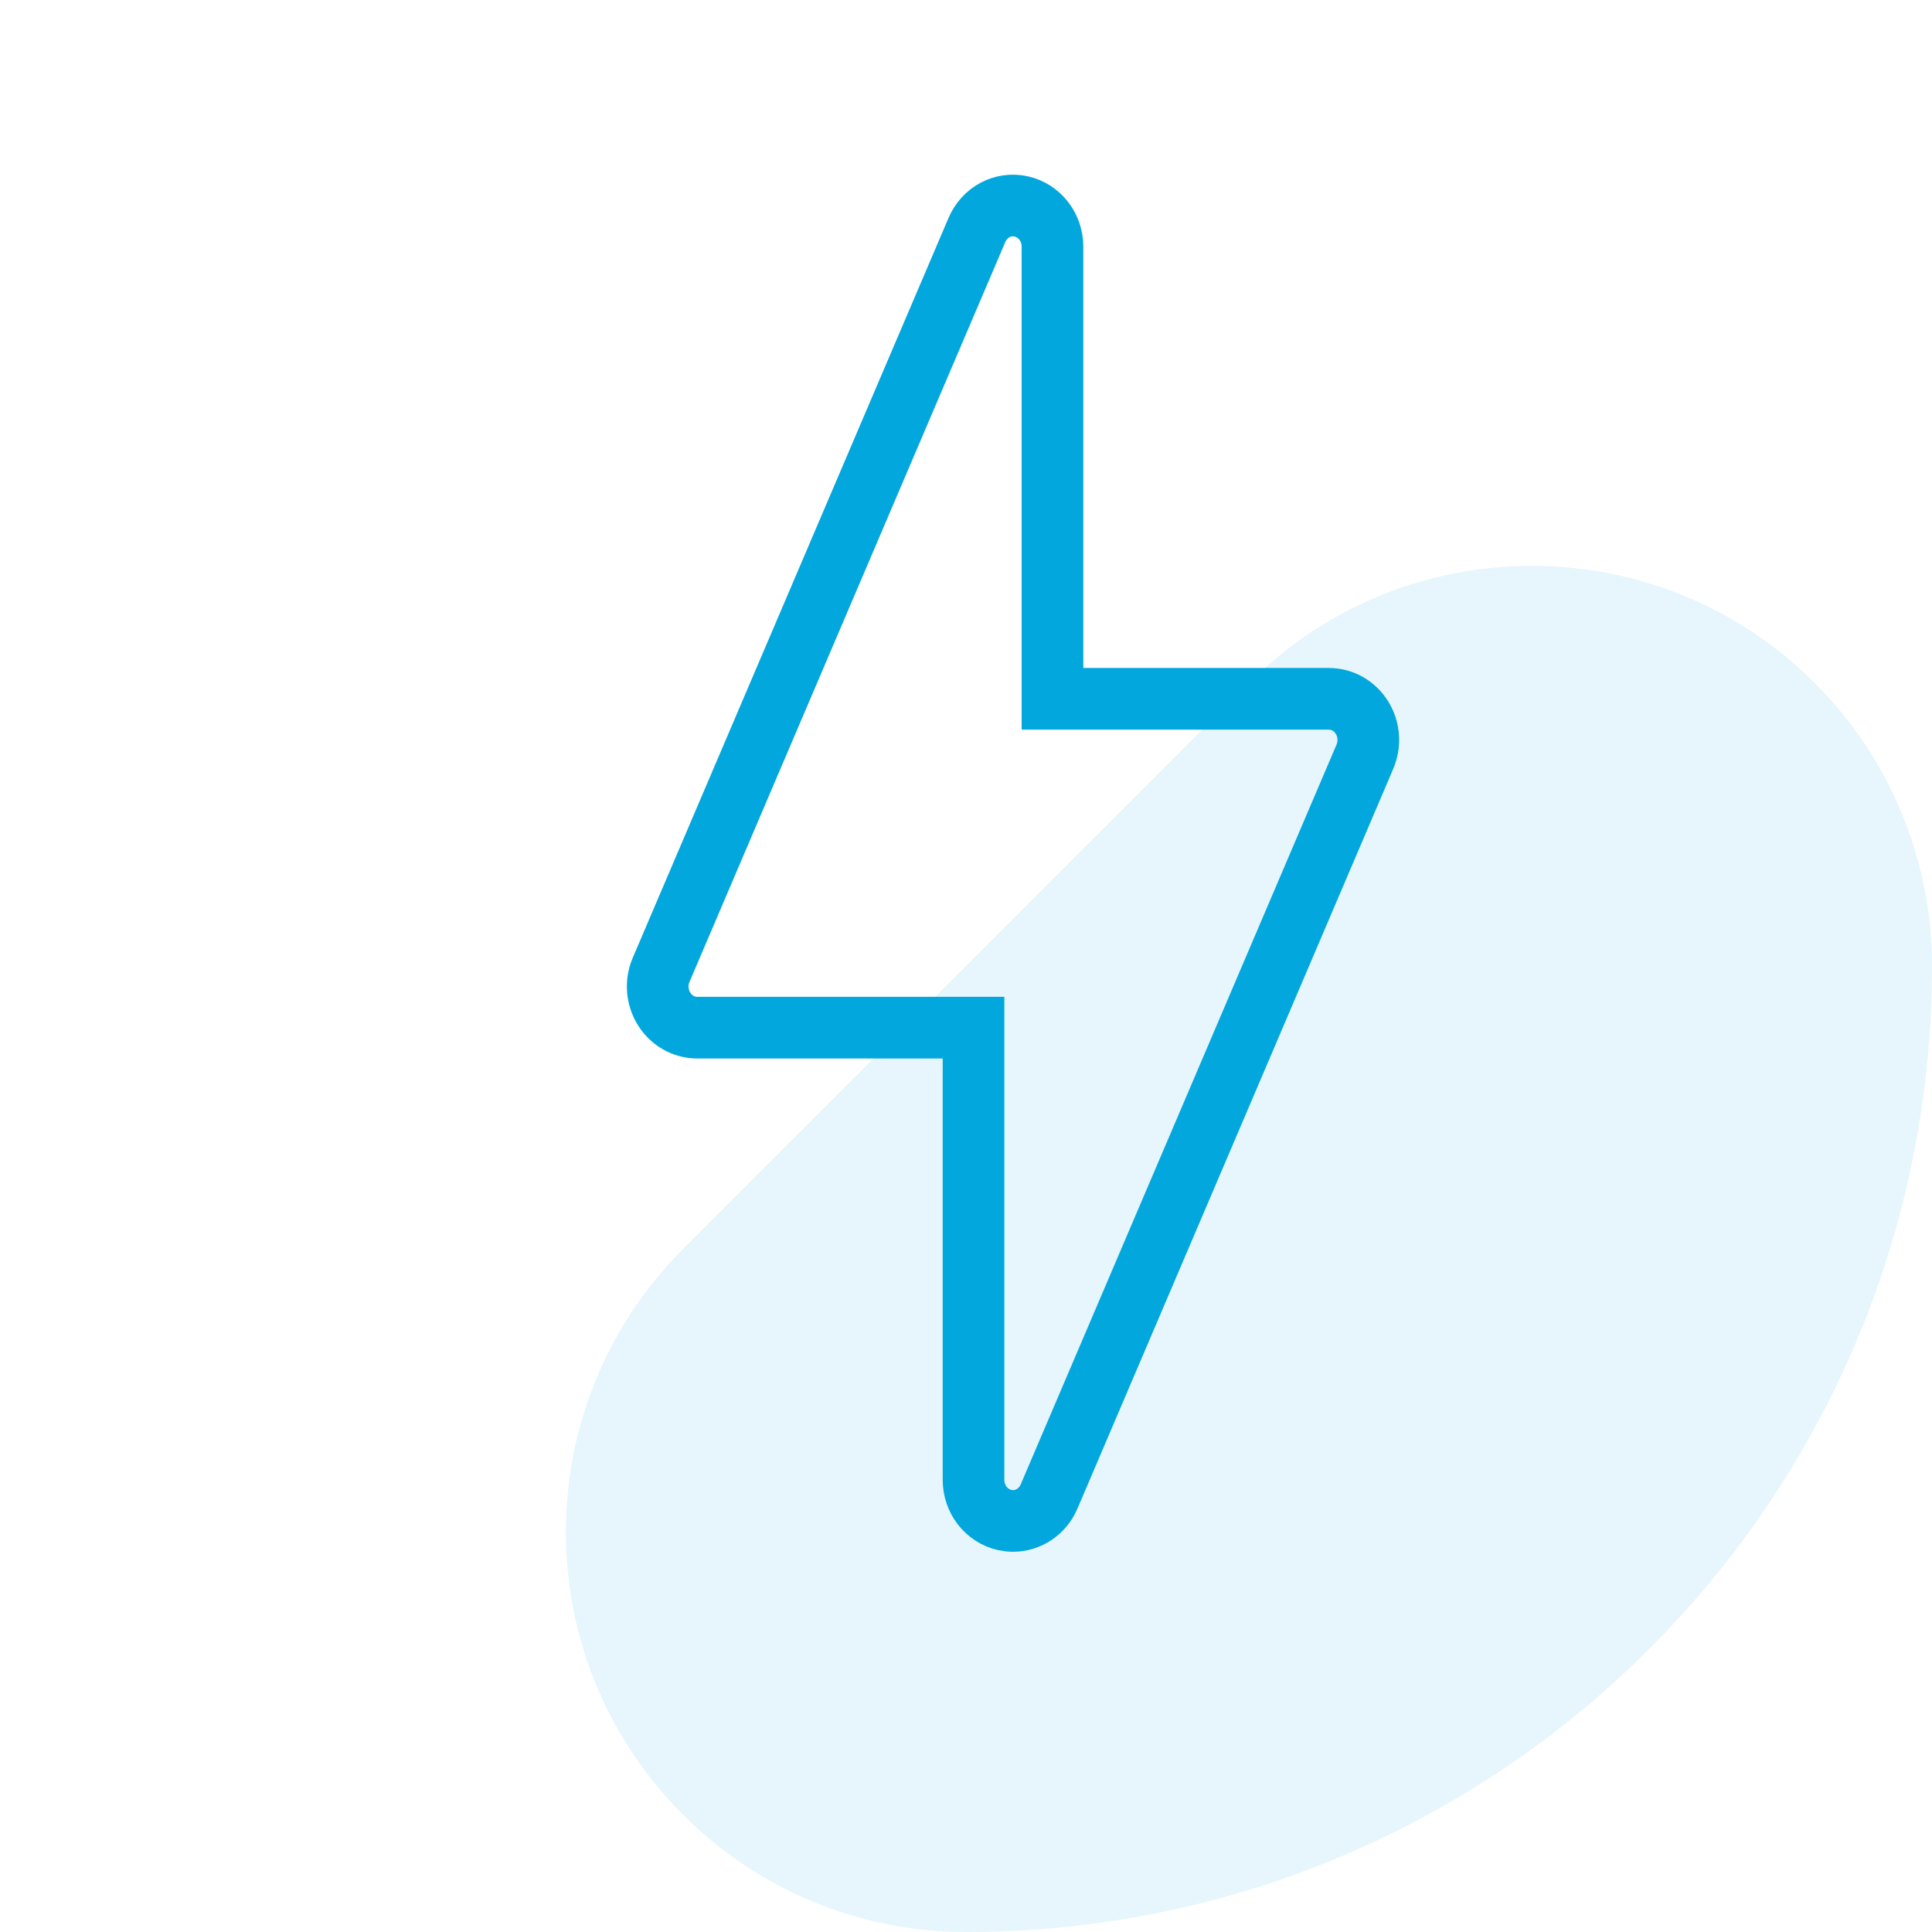 <?xml version="1.0" encoding="UTF-8"?>
<svg width="47px" height="47px" viewBox="0 0 47 47" version="1.1" xmlns="http://www.w3.org/2000/svg" xmlns:xlink="http://www.w3.org/1999/xlink">
    <title>Group 30</title>
    <g id="⚡️-PRODUCTEURS" stroke="none" stroke-width="1" fill="none" fill-rule="evenodd">
        <g id="PROD---Limitations-détails-ORDRE-0.4" transform="translate(-181, -478)">
            <g id="Group-24" transform="translate(150, 201)">
                <g id="Group-30" transform="translate(31, 277)">
                    <path d="M47,23.5 C47,36.479 36.479,47 23.5,47 C18.124,47 13.766,42.642 13.766,37.266 C13.766,34.684 14.792,32.208 16.617,30.383 L30.383,16.617 C34.184,12.816 40.348,12.816 44.149,16.617 C45.974,18.442 47,20.918 47,23.5 Z" id="Rectangle" fill="#01A7DD" opacity="0.101"></path>
                    <g id="Group" transform="translate(16, 5)" fill-rule="nonzero" stroke="#01A7DD" stroke-width="1.5">
                        <g id="Icons/energy">
                            <path d="M17.132,12.456 C16.955,12.17 16.651,12 16.327,12 L9.604,12 L9.604,1 C9.604,0.528 9.287,0.12 8.843,0.022 C8.392,-0.078 7.95,0.164 7.766,0.594 L0.083,18.594 C-0.05,18.902 -0.021,19.262 0.156,19.544 C0.332,19.828 0.636,20 0.96,20 L7.683,20 L7.683,31 C7.683,31.472 8,31.88 8.444,31.978 C8.511,31.992 8.578,32 8.644,32 C9.016,32 9.364,31.774 9.521,31.406 L17.205,13.406 C17.335,13.096 17.31,12.74 17.132,12.456 Z" id="Path"></path>
                        </g>
                    </g>
                </g>
            </g>
        </g>
    </g>
</svg>
